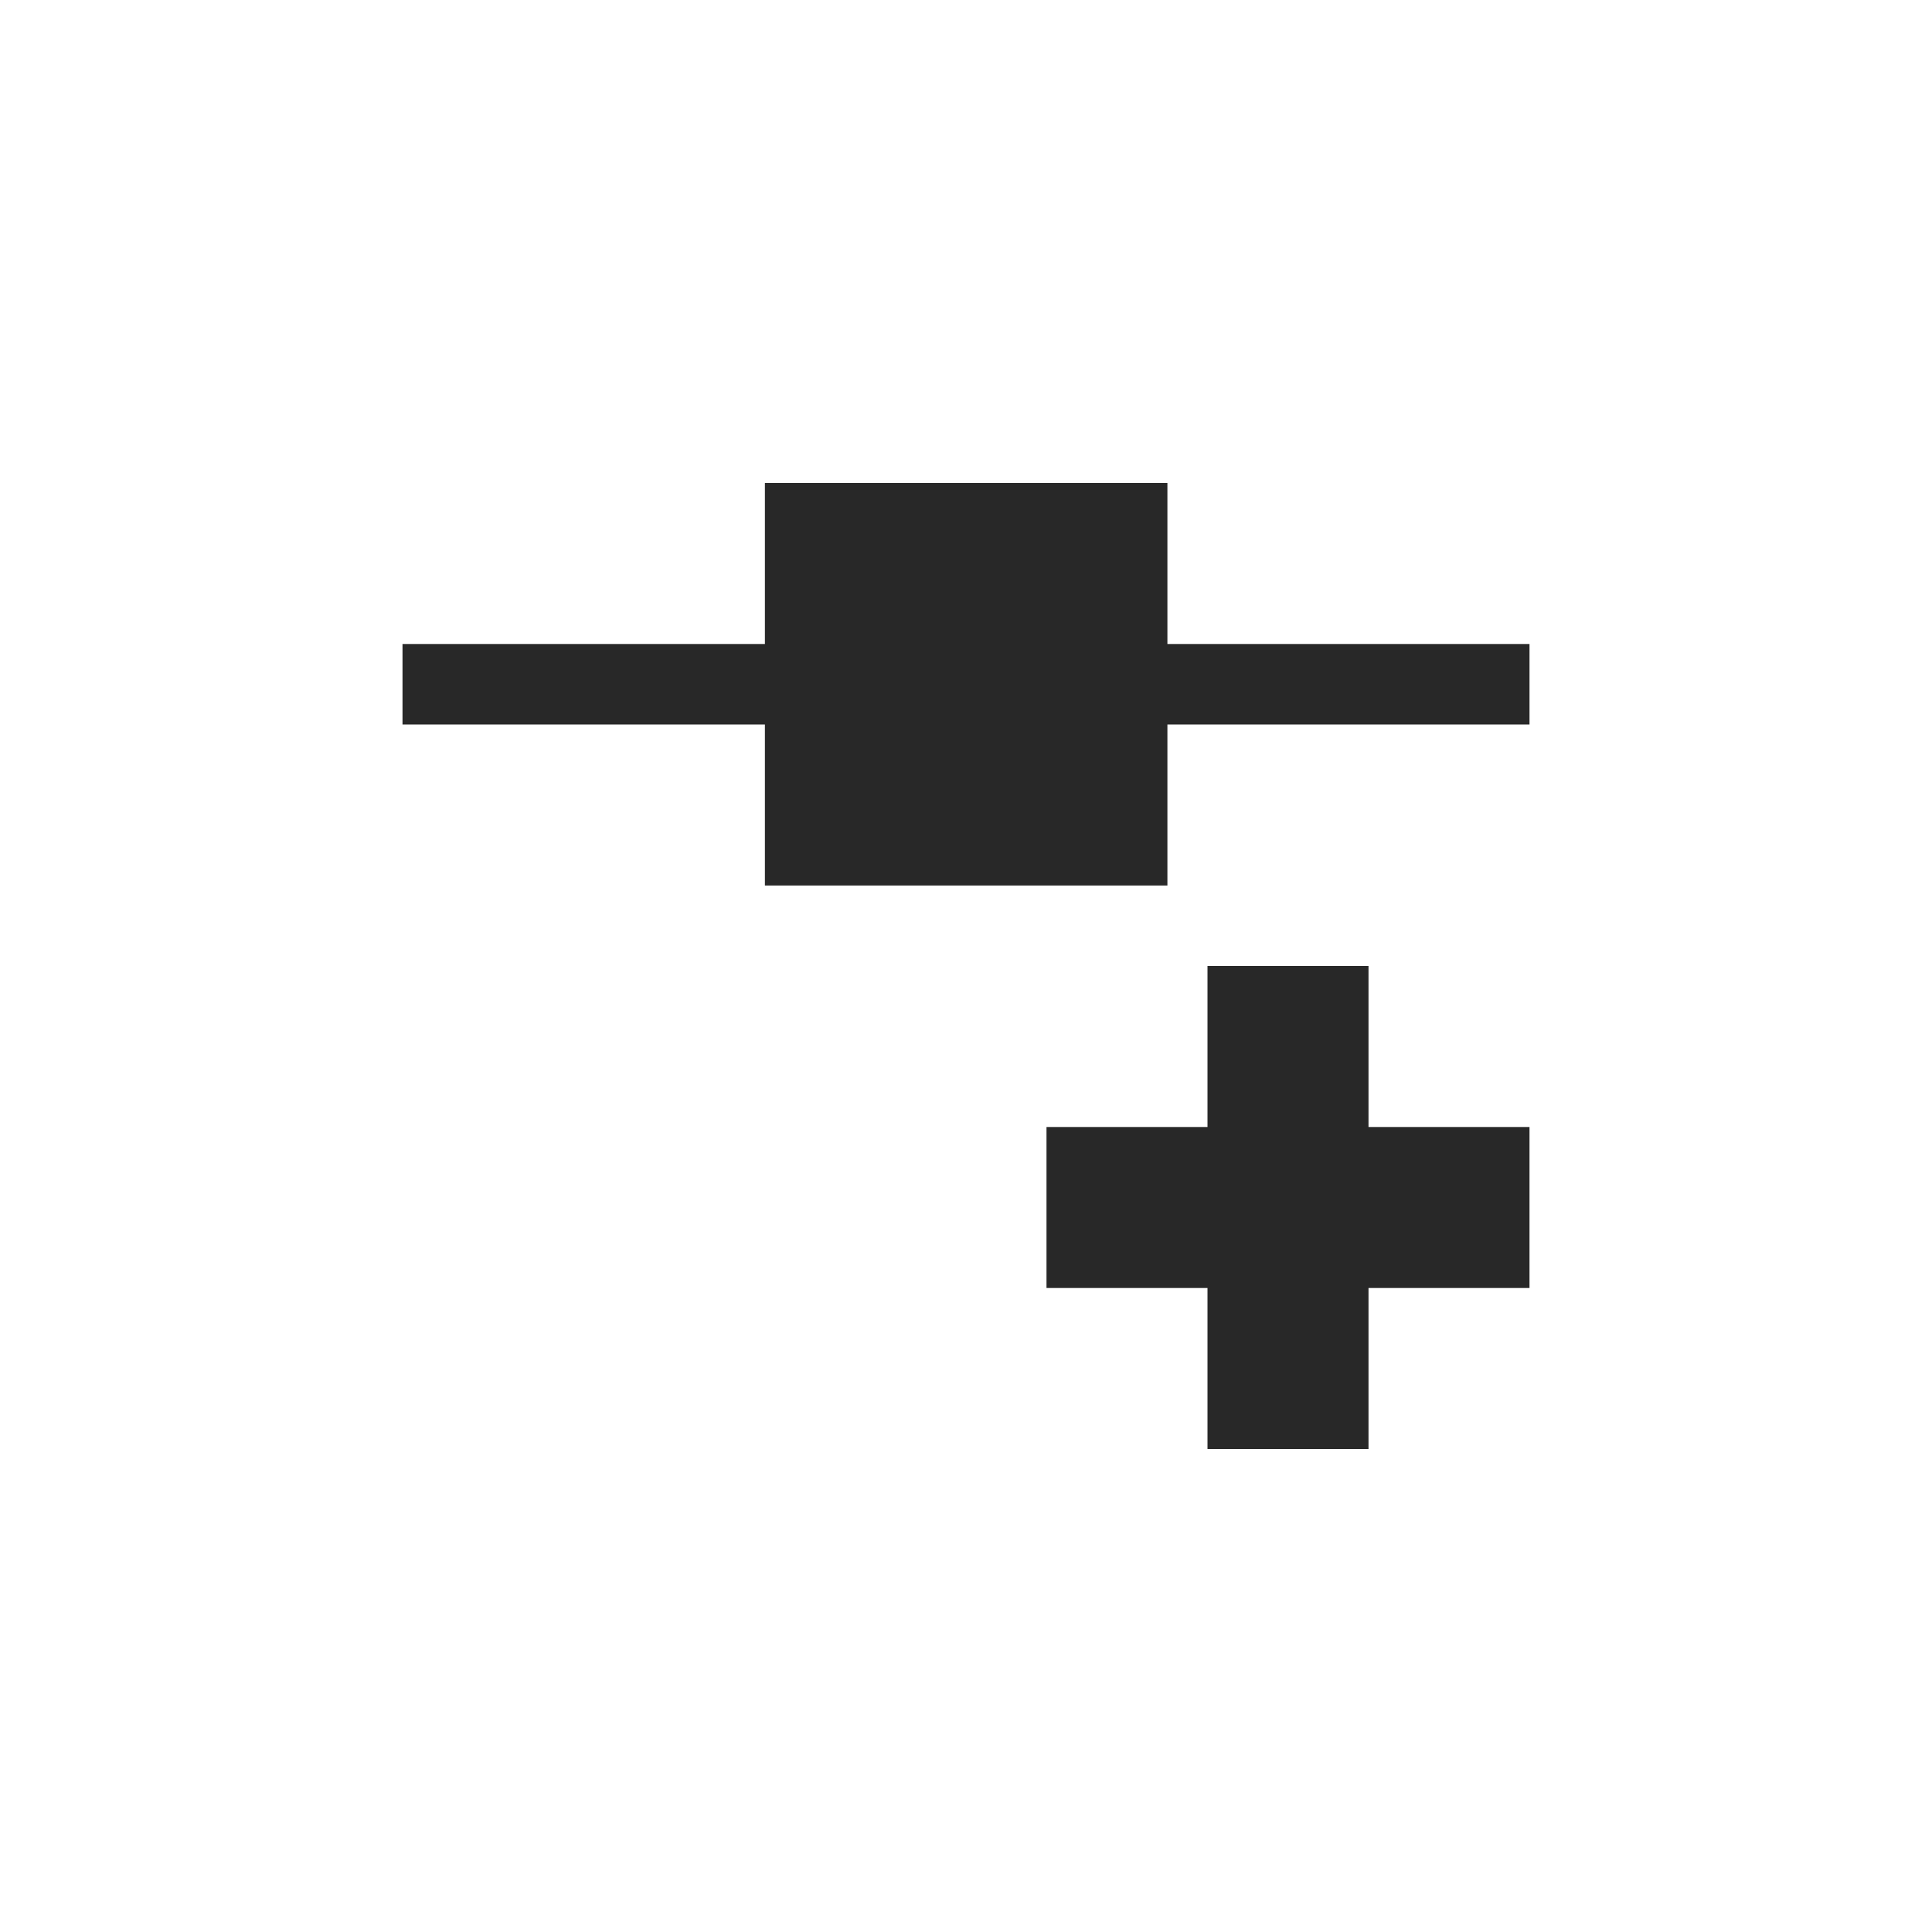 <svg width="24" height="24" version="1.1" xmlns="http://www.w3.org/2000/svg">
  <defs>
    <style id="current-color-scheme" type="text/css">.ColorScheme-Text { color:#282828; } .ColorScheme-Highlight { color:#458588; }</style>
  </defs>
  <path class="ColorScheme-Text" d="m9.502 6v2h-4.502v1h4.502v2h5v-2h4.498v-1h-4.498v-2zm5.498 6v2h-2v2h2v2h2v-2h2v-2h-2v-2z" fill="currentColor"/>
</svg>
